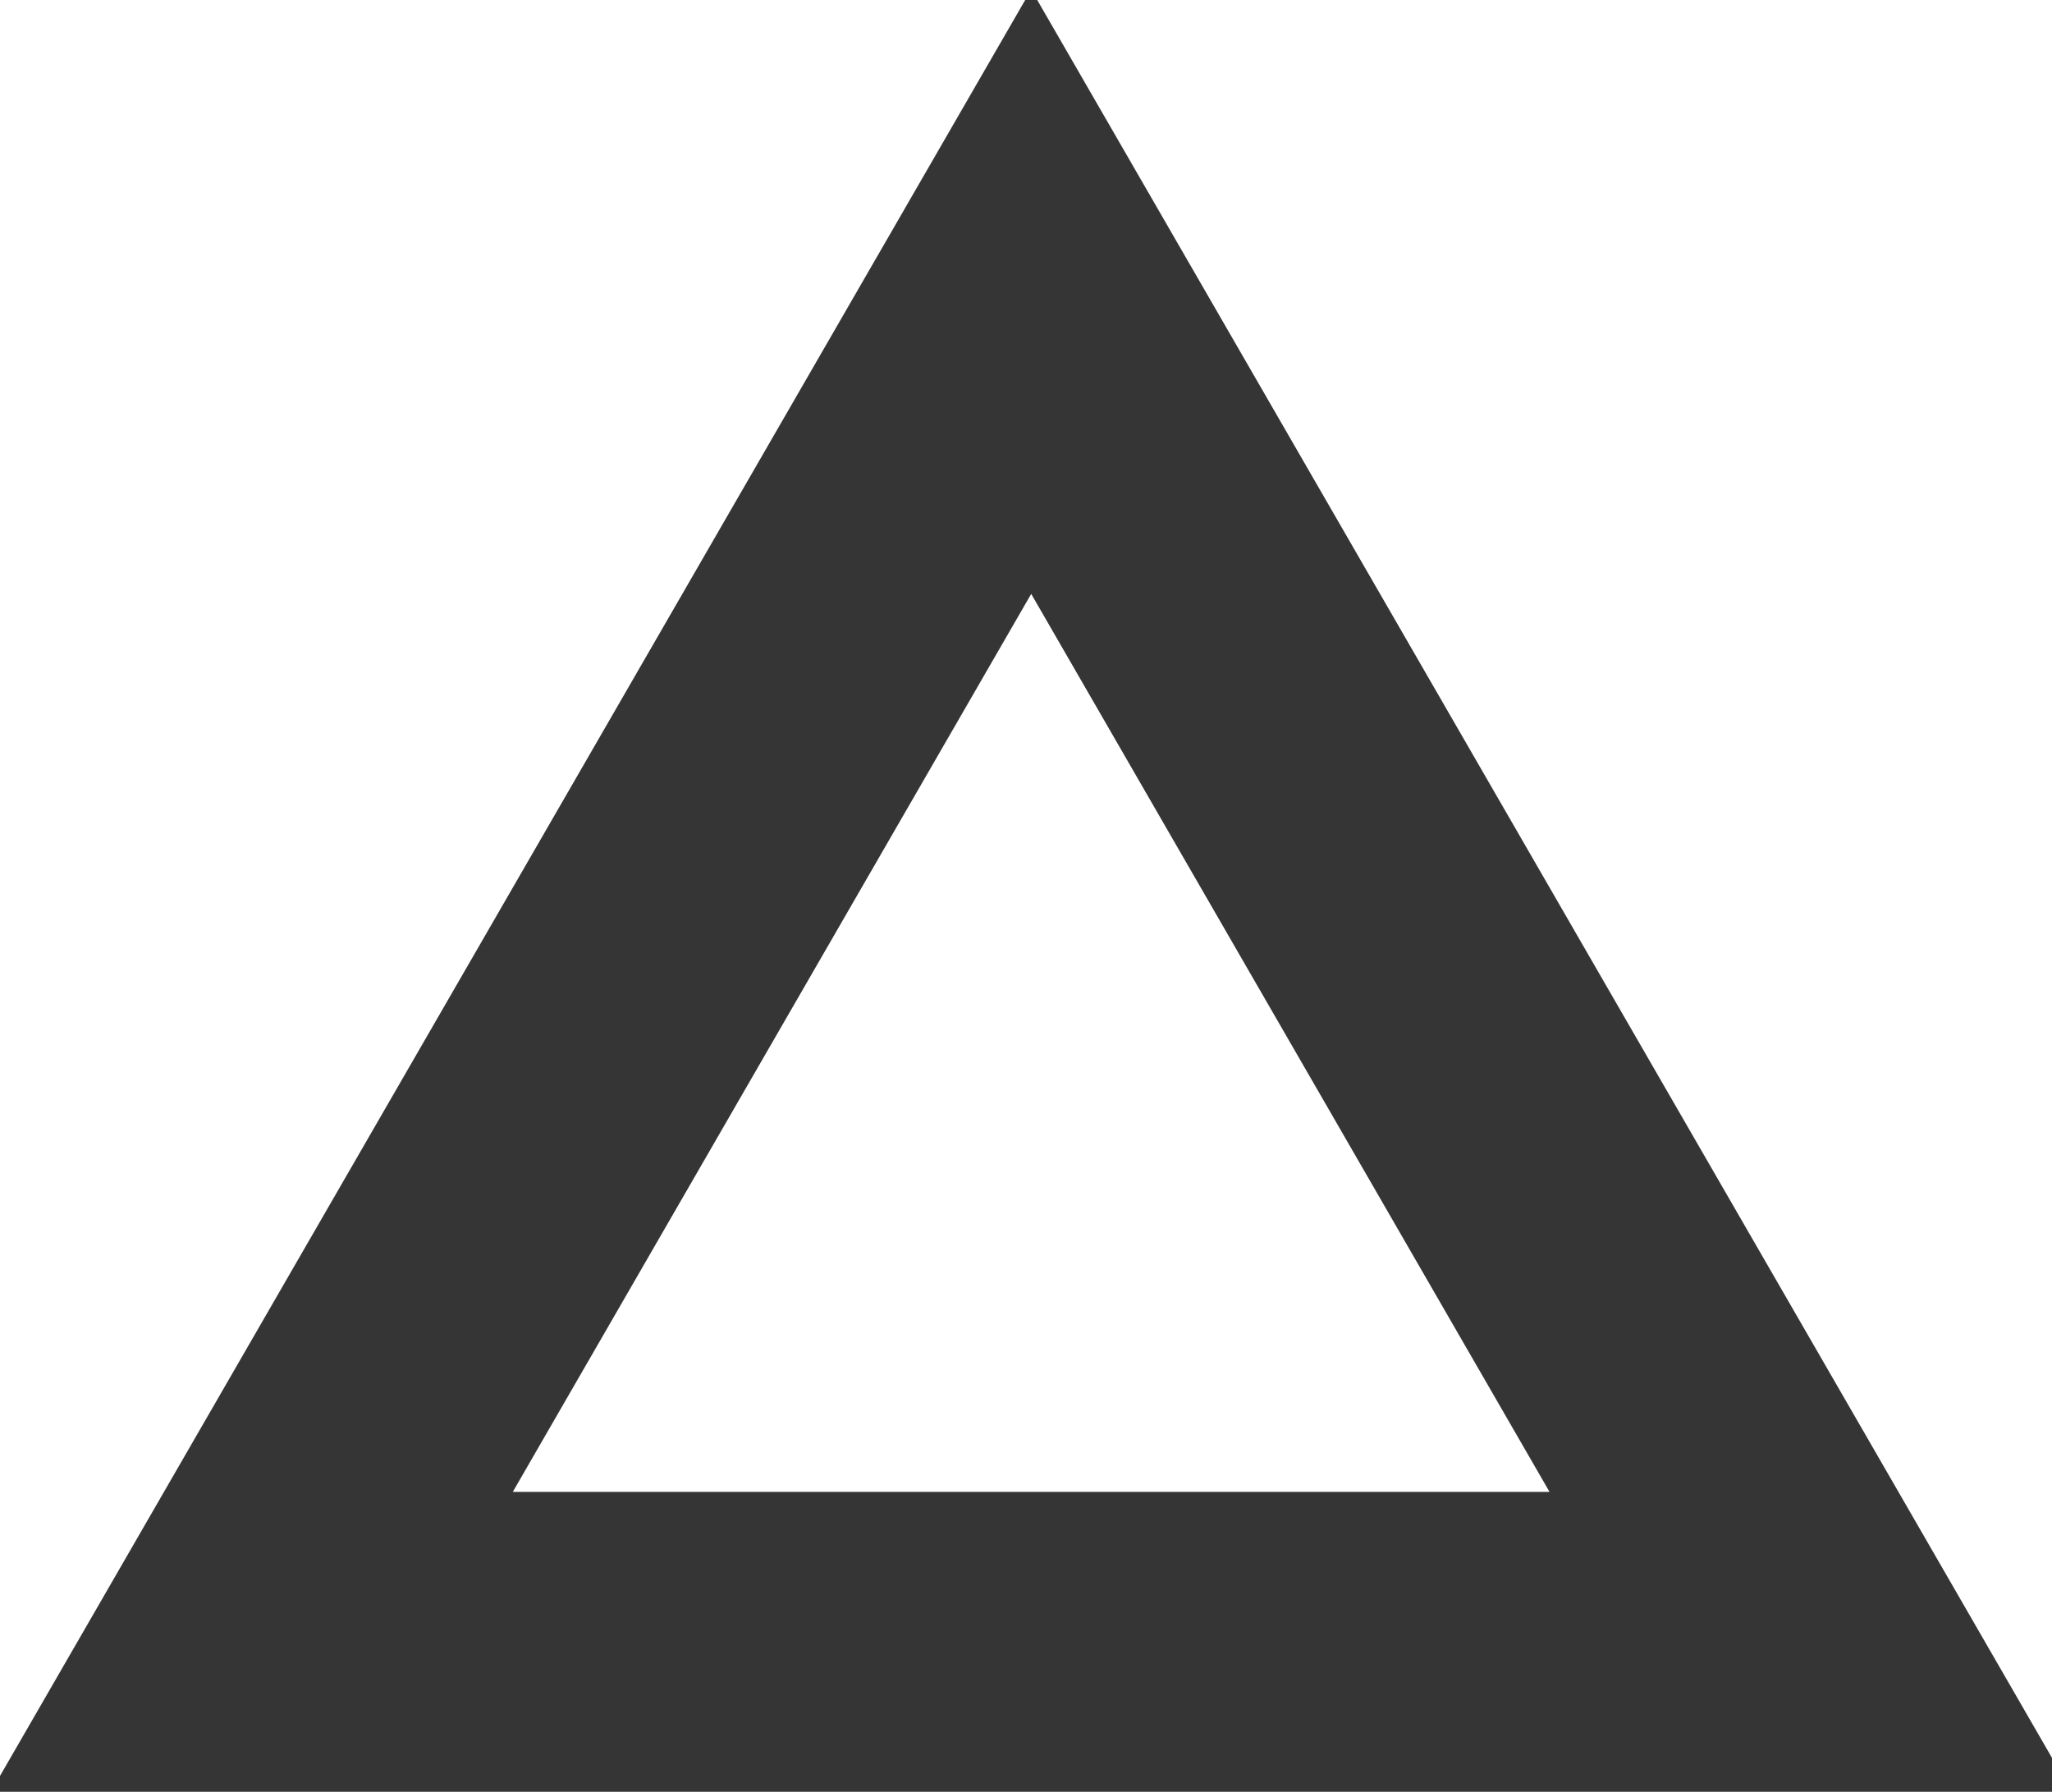 <svg xmlns="http://www.w3.org/2000/svg" xmlns:xlink="http://www.w3.org/1999/xlink" width="197" height="172" viewBox="0 0 197 172">
  <defs>
    <clipPath id="clip-triangle_skin">
      <rect width="197" height="172"/>
    </clipPath>
  </defs>
  <g id="triangle_skin" clip-path="url(#clip-triangle_skin)">
    <path id="Path_11761" data-name="Path 11761" d="M200,173.21H0L100,0Zm-149.77-29h99.53L100,58.01l-49.77,86.2Z" transform="translate(-1 -1)" fill="#353535"/>
  </g>
</svg>
